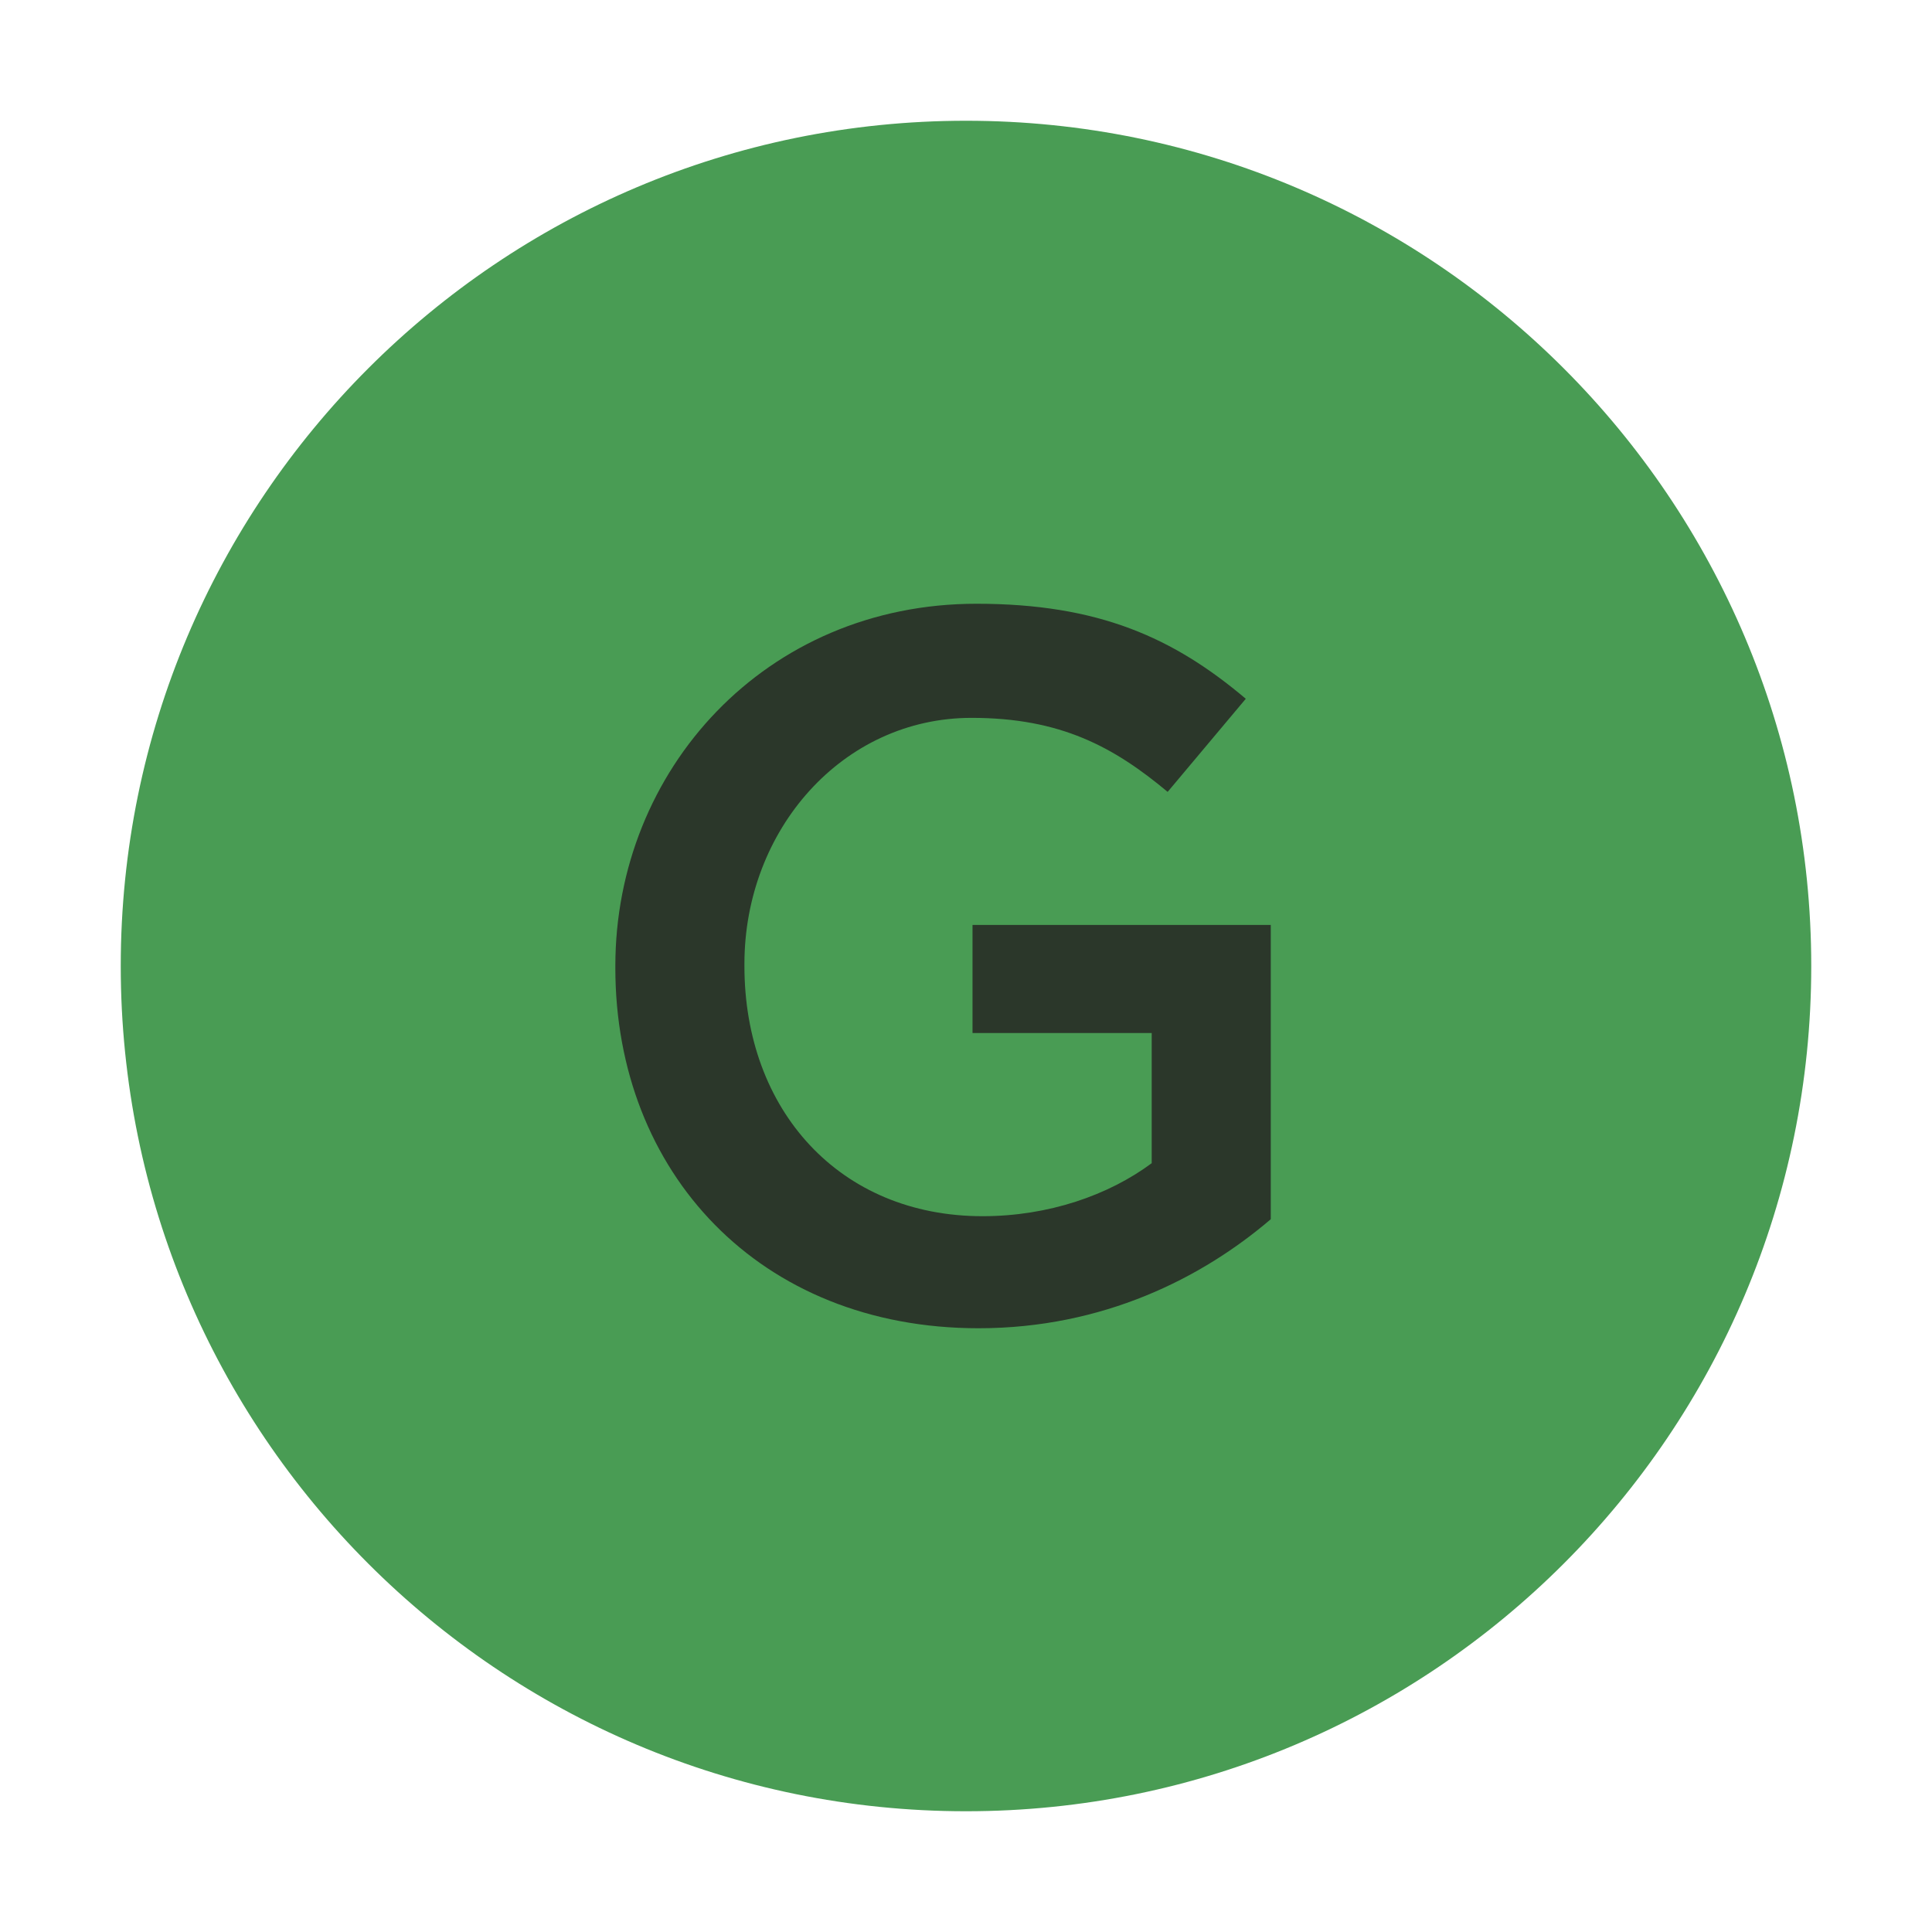 <svg xmlns="http://www.w3.org/2000/svg" width="16" height="16" viewBox="0 0 16 16">
  <g fill="none" fill-rule="evenodd">
    <path fill="#499C54" d="M8,15 C4.134,15 1,11.866 1,8 C1,4.134 4.134,1 8,1 C11.866,1 15,4.134 15,8 C15,11.866 11.866,15 8,15 Z"/>
    <path fill="#231F20" fill-opacity=".8" d="M8.104,11 C6.289,11 5.096,9.707 5.096,8.017 L5.096,8 C5.096,6.376 6.339,5 8.087,5 C9.098,5 9.72,5.282 10.317,5.787 L9.67,6.558 C9.223,6.185 8.783,5.945 8.046,5.945 C6.977,5.945 6.165,6.873 6.165,7.983 L6.165,8 C6.165,9.193 6.952,10.072 8.137,10.072 C8.684,10.072 9.181,9.898 9.538,9.633 L9.538,8.555 L8.054,8.555 L8.054,7.66 L10.524,7.66 L10.524,10.097 C9.952,10.586 9.132,11 8.104,11 Z"/>
  </g>
</svg>
